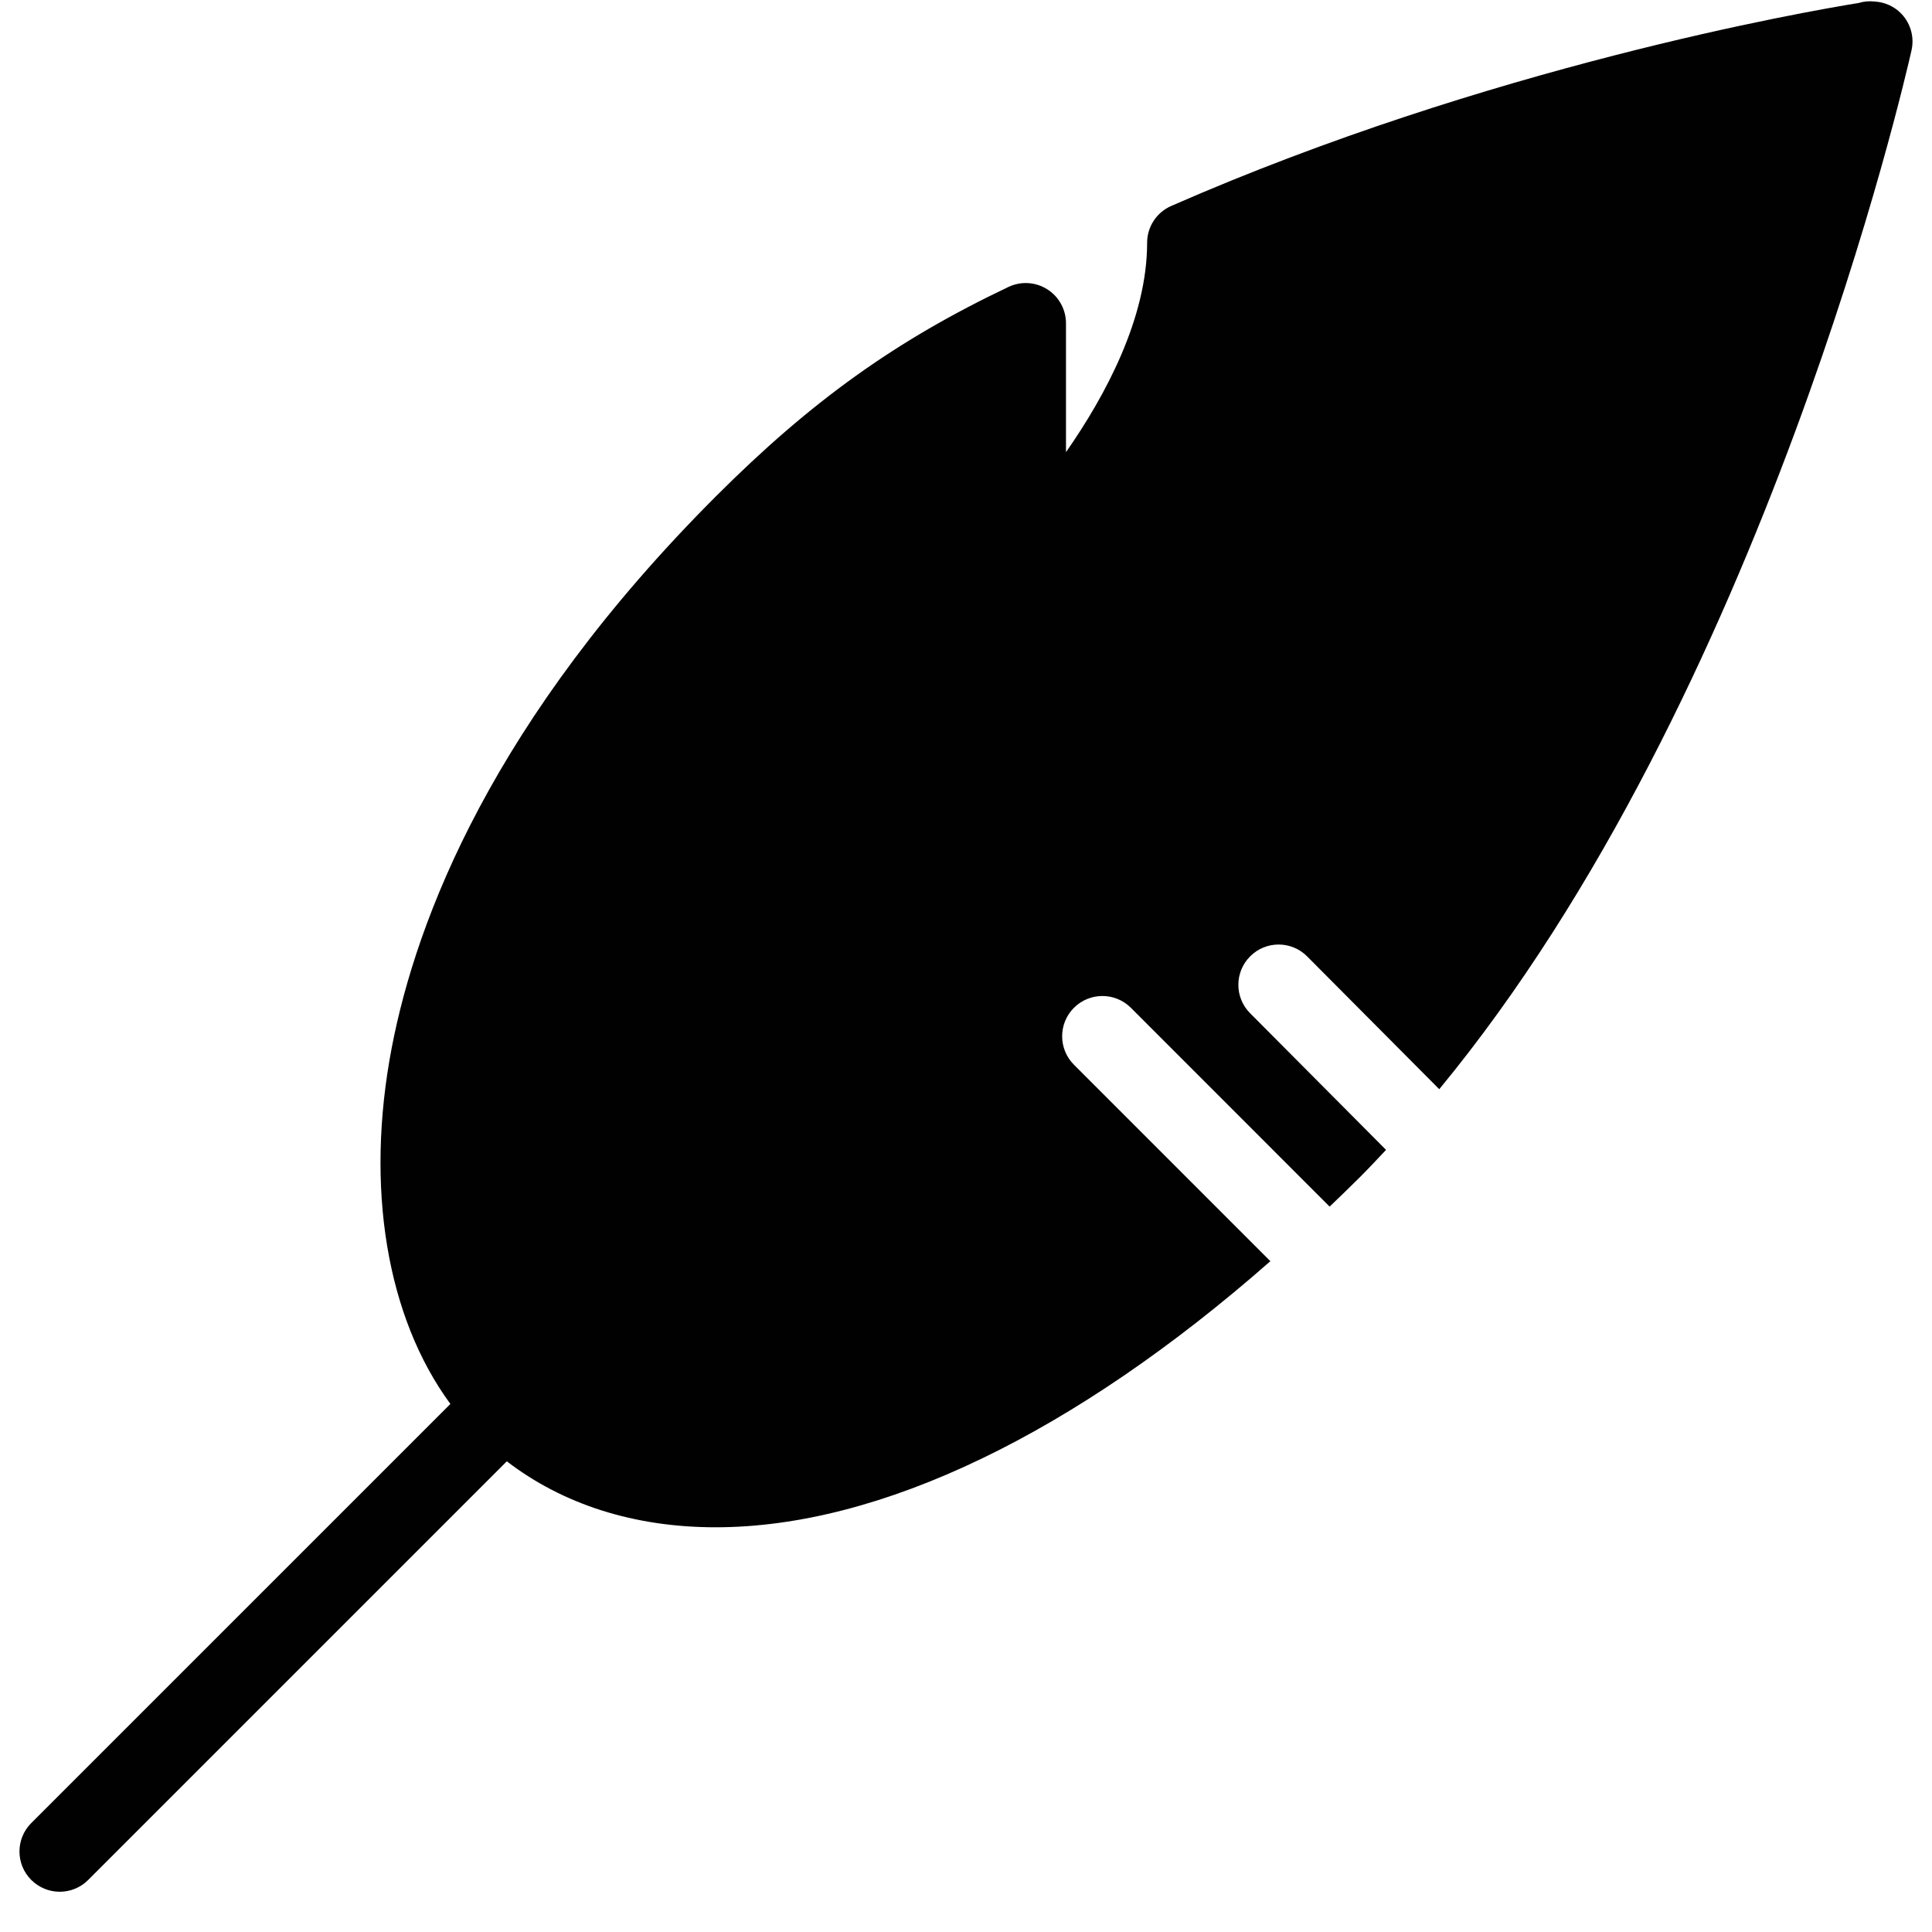 <?xml version="1.0" encoding="utf-8"?>
<!-- Generator: Adobe Illustrator 17.0.0, SVG Export Plug-In . SVG Version: 6.00 Build 0)  -->
<!DOCTYPE svg PUBLIC "-//W3C//DTD SVG 1.1//EN" "http://www.w3.org/Graphics/SVG/1.1/DTD/svg11.dtd">
<svg version="1.1" id="Layer_2" xmlns="http://www.w3.org/2000/svg" xmlns:xlink="http://www.w3.org/1999/xlink" x="0px" y="0px"
	 width="48px" height="48px" viewBox="0 0 48 48" enable-background="new 0 0 48 48" xml:space="preserve">
<path fill="#010101" d="M47.247,0.35c-0.176-0.189-0.417-0.297-0.671-0.312c-0.135-0.015-0.268-0.004-0.399,0.036
	c-1.322,0.214-9.193,1.585-17.078,5.043C28.735,5.275,28.5,5.635,28.5,6.032c0,1.873-1.037,3.799-2.016,5.202V8.032
	c0-0.343-0.176-0.662-0.466-0.845c-0.29-0.184-0.655-0.205-0.963-0.058c-2.796,1.328-4.899,2.834-7.262,5.196
	c-5.552,5.552-7.447,10.513-8.059,13.698c-0.67,3.49-0.123,6.709,1.456,8.858L0.777,45.293c-0.391,0.391-0.391,1.023,0,1.414
	C0.973,46.902,1.229,47,1.484,47s0.512-0.098,0.707-0.293l10.401-10.401c1.396,1.071,3.166,1.639,5.186,1.639h0.001
	c4.091,0,8.913-2.331,13.783-6.611l-4.88-4.881c-0.391-0.391-0.391-1.024,0-1.415c0.391-0.39,1.023-0.39,1.414,0l4.938,4.94
	c0.251-0.241,0.503-0.482,0.754-0.733c0.22-0.22,0.434-0.449,0.648-0.677l-3.378-3.395c-0.39-0.392-0.388-1.025,0.004-1.415
	c0.391-0.39,1.025-0.388,1.414,0.004l3.282,3.299C43.822,17.285,47.335,1.948,47.491,1.25C47.564,0.928,47.472,0.591,47.247,0.35z"
	/>
</svg>
